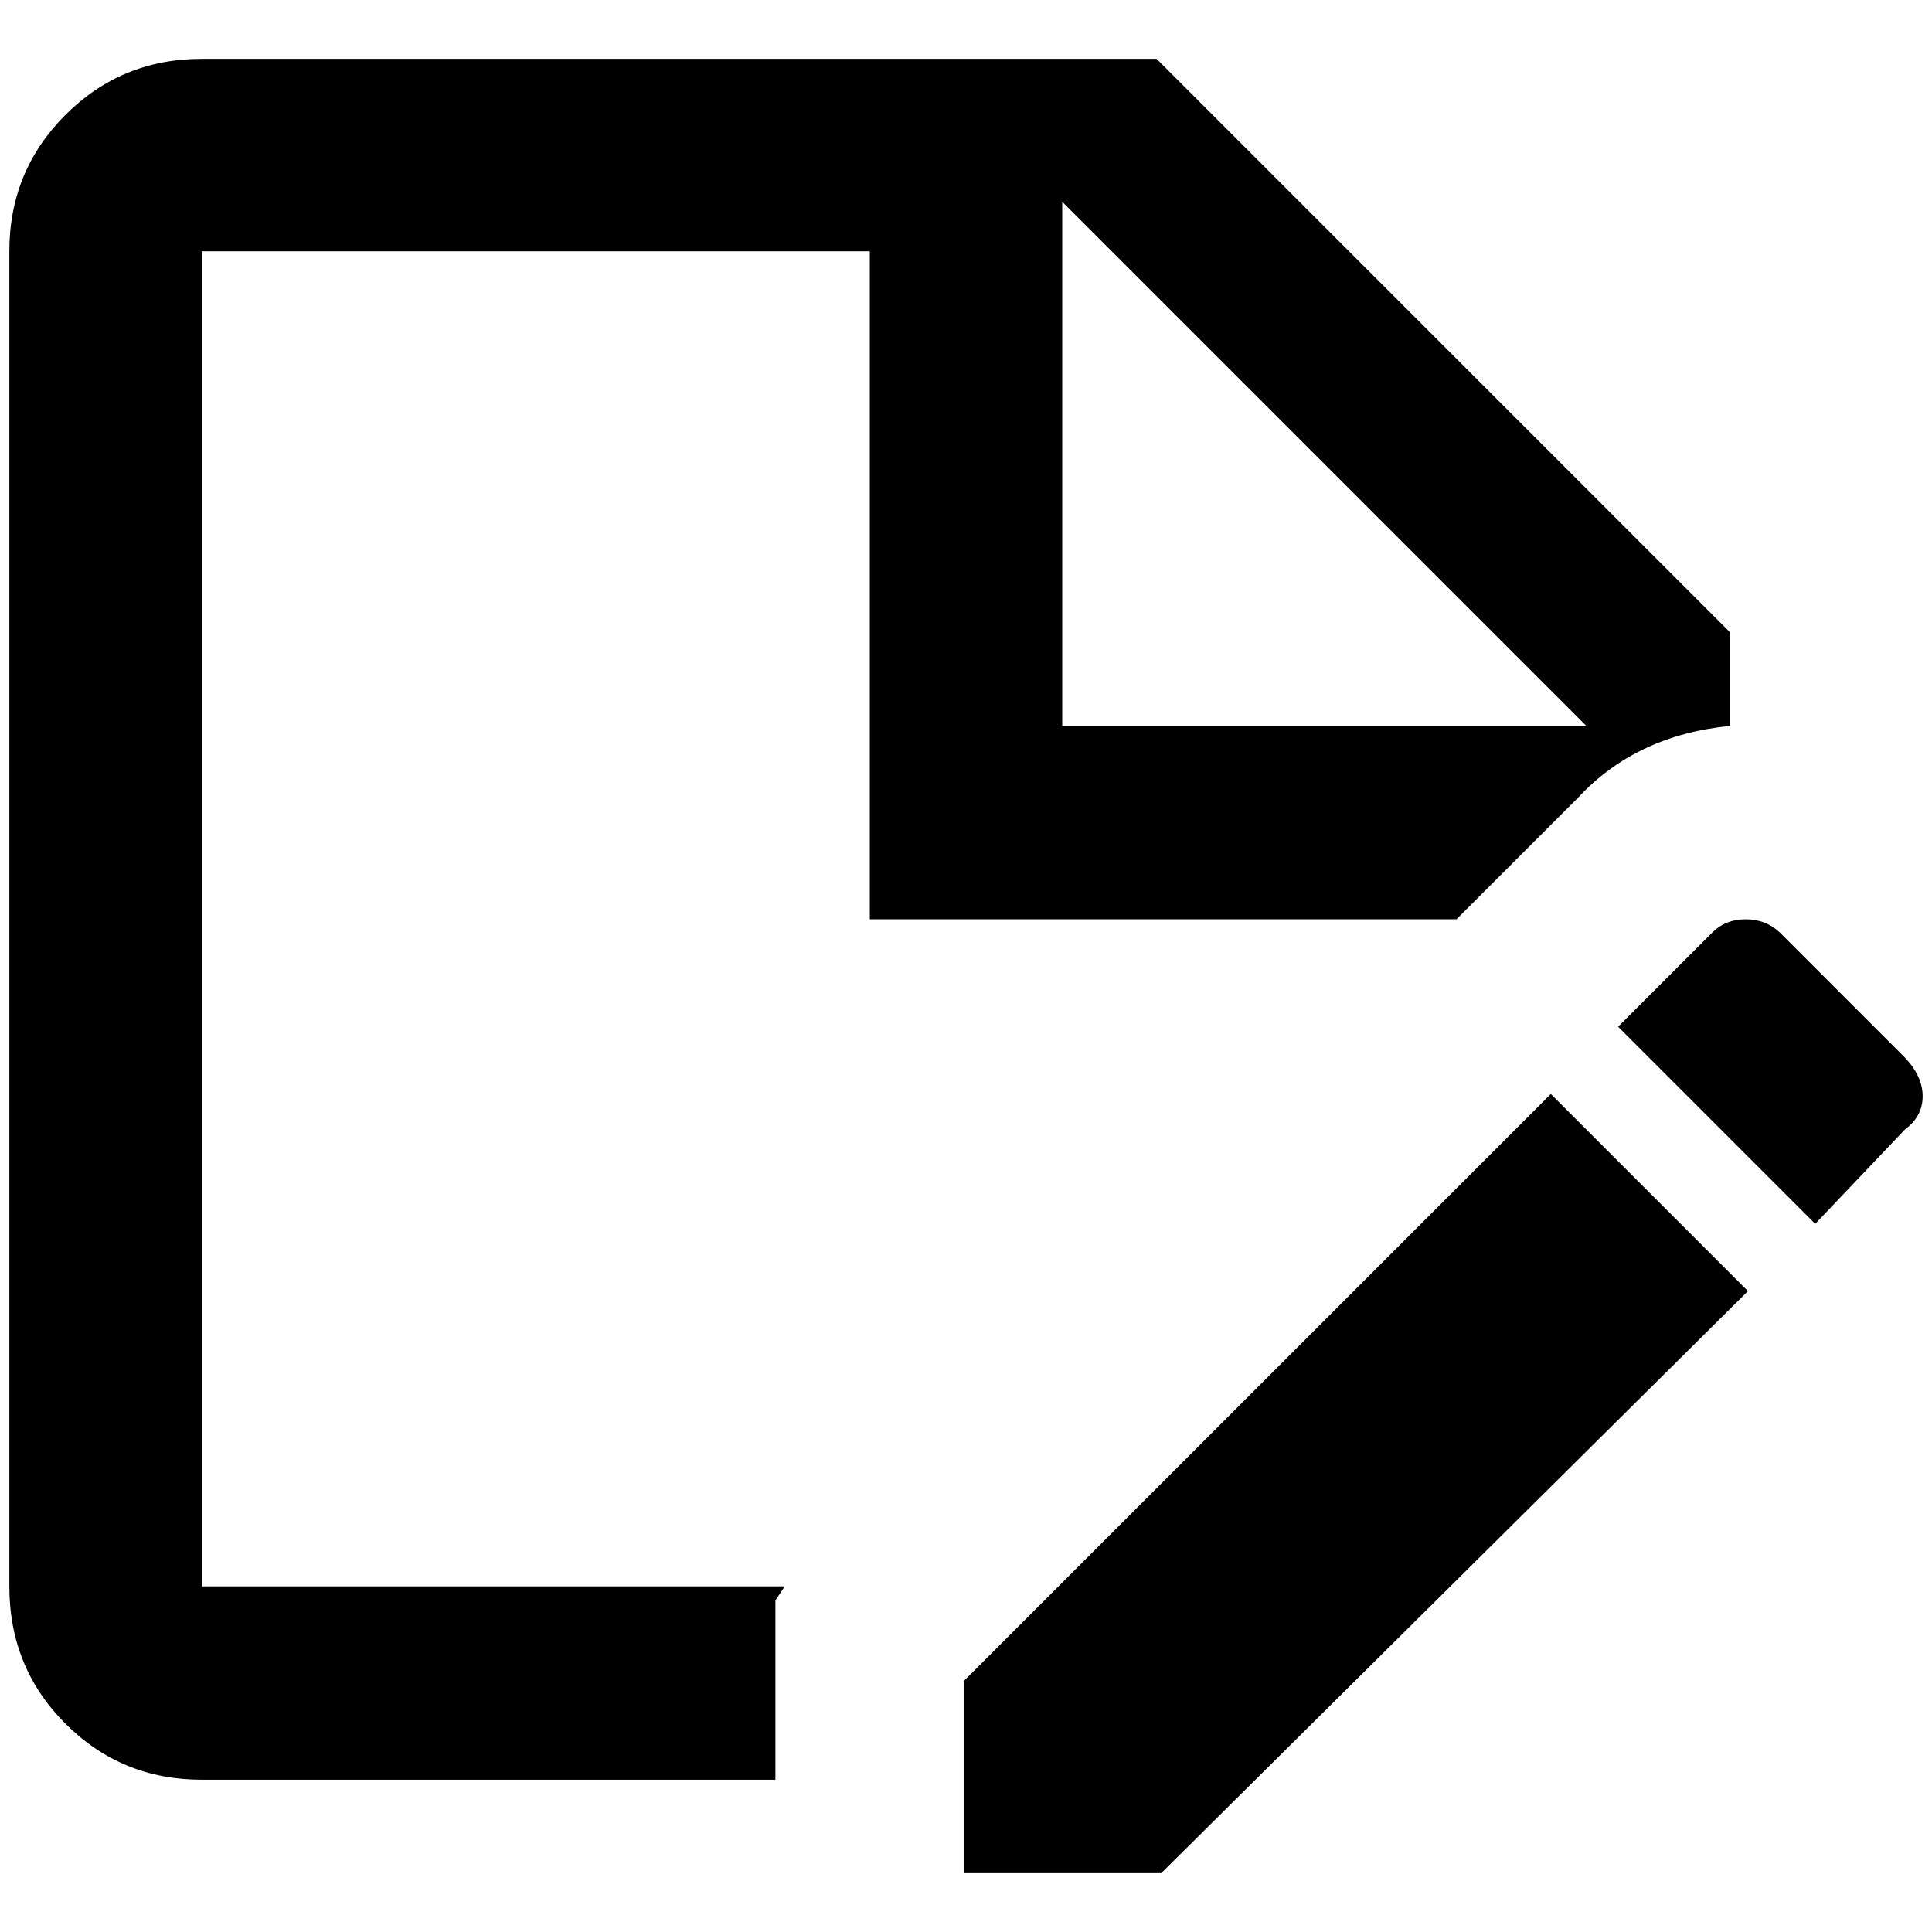<?xml version="1.0" standalone="no"?>
<!DOCTYPE svg PUBLIC "-//W3C//DTD SVG 1.1//EN" "http://www.w3.org/Graphics/SVG/1.1/DTD/svg11.dtd" >
<svg xmlns="http://www.w3.org/2000/svg" xmlns:xlink="http://www.w3.org/1999/xlink" version="1.1" width="2048" height="2048" viewBox="-10 0 2068 2048">
   <path fill="currentColor"
d="M1549 974l130 -130q62 -67 163 -77v-100l-614 -614h-1022q-86 0 -146 60t-60 146v1429q0 87 60 147t146 60h614v-192l10 -15h-624v-1429h715v715h628zM1127 206l561 561h-561v-561zM1650 1161l211 211l-628 623h-211v-206zM2029 1199l-96 101l-211 -211l101 -101
q14 -14 35.5 -14t36.5 14l134 134q19 20 19 41.5t-19 35.5z" />
</svg>
